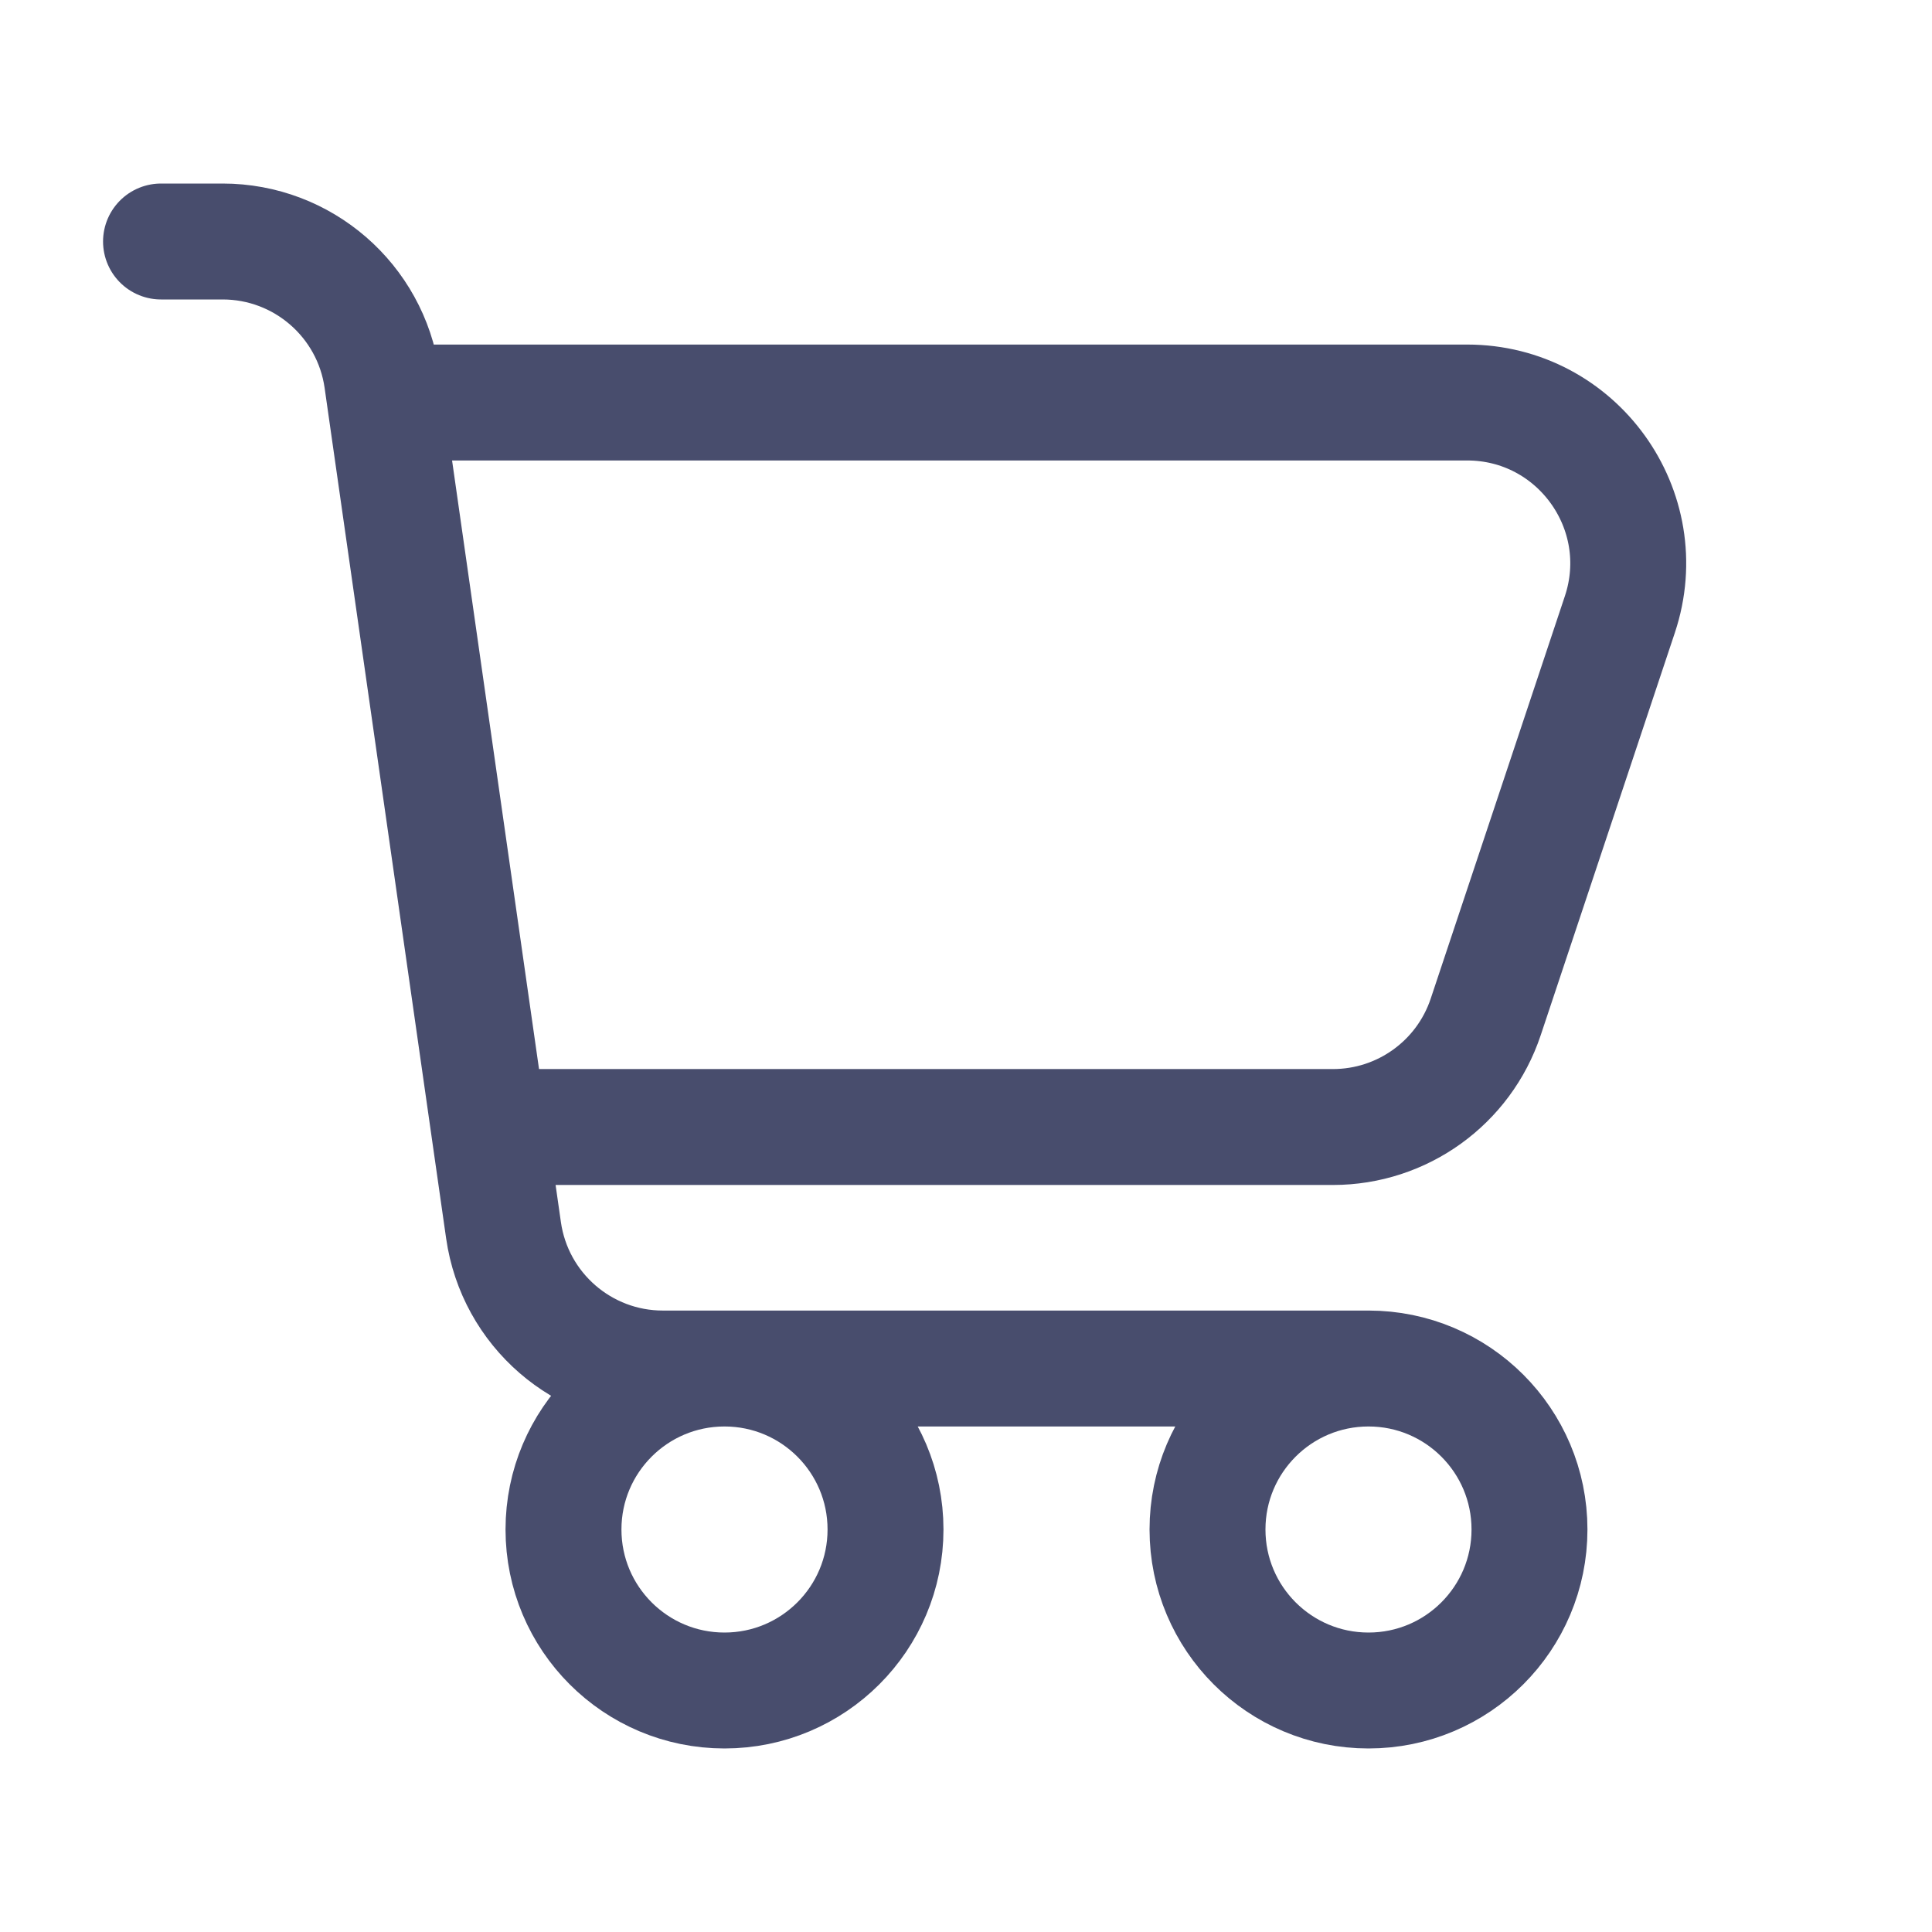 <svg width="50" height="50" viewBox="0 0 50 50" fill="none" xmlns="http://www.w3.org/2000/svg">
<path d="M9.97 10.417H37.969C40.813 10.417 42.821 13.203 41.922 15.901L38.45 26.318C37.883 28.019 36.29 29.167 34.497 29.167H12.649M9.97 10.417L9.886 9.827C9.593 7.775 7.835 6.25 5.761 6.25H4.167M9.97 10.417L12.649 29.167M12.649 29.167L13.031 31.839C13.324 33.892 15.082 35.417 17.155 35.417H35.417M35.417 35.417C33.115 35.417 31.25 37.282 31.25 39.583C31.25 41.885 33.115 43.75 35.417 43.75C37.718 43.75 39.583 41.885 39.583 39.583C39.583 37.282 37.718 35.417 35.417 35.417ZM22.917 39.583C22.917 41.885 21.051 43.75 18.75 43.75C16.449 43.75 14.583 41.885 14.583 39.583C14.583 37.282 16.449 35.417 18.75 35.417C21.051 35.417 22.917 37.282 22.917 39.583Z" stroke="#484D6D" stroke-width="3" stroke-linecap="round" stroke-linejoin="round"/>
</svg>
